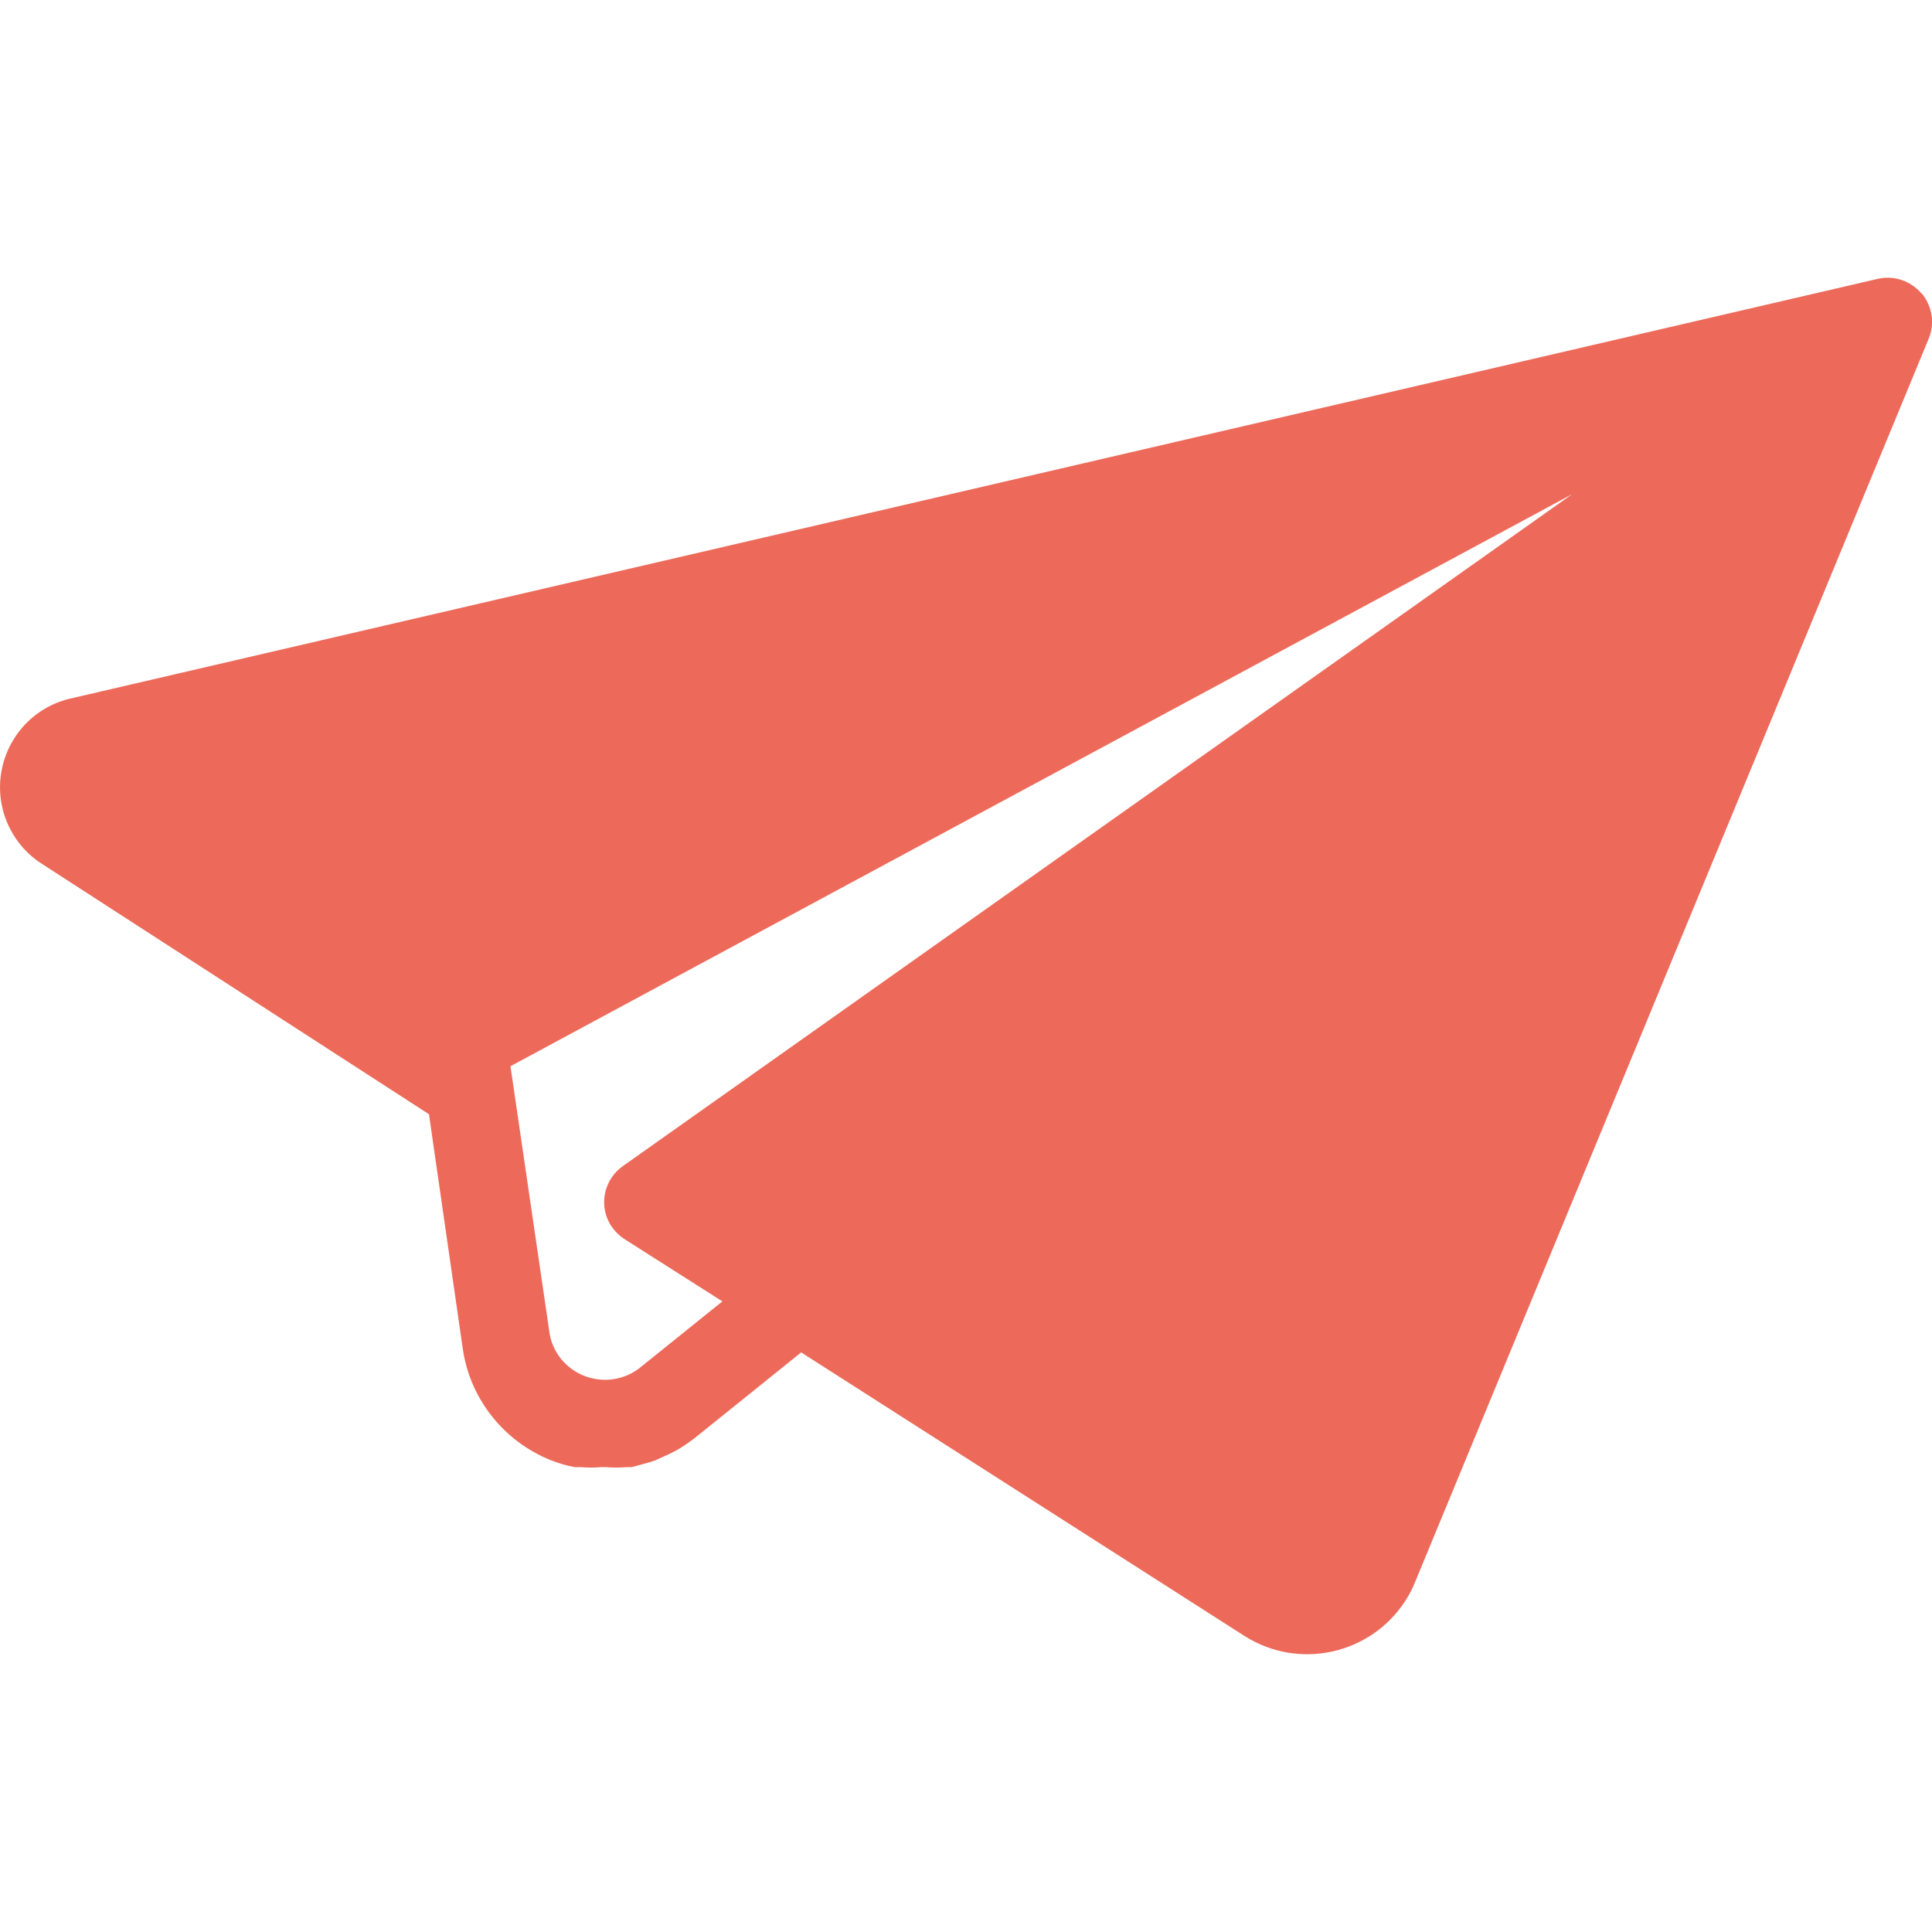 <?xml version="1.0" encoding="UTF-8"?>
<svg xmlns="http://www.w3.org/2000/svg" id="Laag_2" viewBox="0 0 64 64">
  <defs>
    <style>.cls-1{fill:none;}.cls-2{fill:#ed6a5a;}</style>
  </defs>
  <g id="Laag_1-2">
    <g>
      <rect class="cls-1" x="0" width="64" height="64"></rect>
      <path class="cls-2" d="M63.65,9.72c-.36-.42-.92-.61-1.46-.48L2.29,23.15h0c-1.62,.4-2.6,2.04-2.2,3.66,.19,.75,.66,1.41,1.32,1.82l12.8,8.28,1.11,7.7c.22,1.69,1.34,3.12,2.92,3.76,.26,.1,.52,.18,.79,.23h.2c.23,.02,.46,.02,.69,0h.13c.24,.02,.49,.02,.73,0h.15l.55-.15,.22-.07,.48-.22,.2-.1c.22-.12,.43-.27,.63-.42l3.53-2.84,14.68,9.39c1.8,1.15,4.19,.62,5.34-1.17,.13-.2,.23-.4,.32-.62L63.89,11.22c.21-.5,.12-1.08-.23-1.5ZM20.66,38.61c-.67,.45-.85,1.36-.4,2.02,.11,.16,.24,.29,.4,.4l3.27,2.08-2.76,2.22c-.82,.62-1.99,.46-2.62-.36-.17-.23-.29-.49-.34-.77l-1.3-8.88L52.08,16.37l-31.42,22.24Z"></path>
    </g>
  </g>
</svg>
